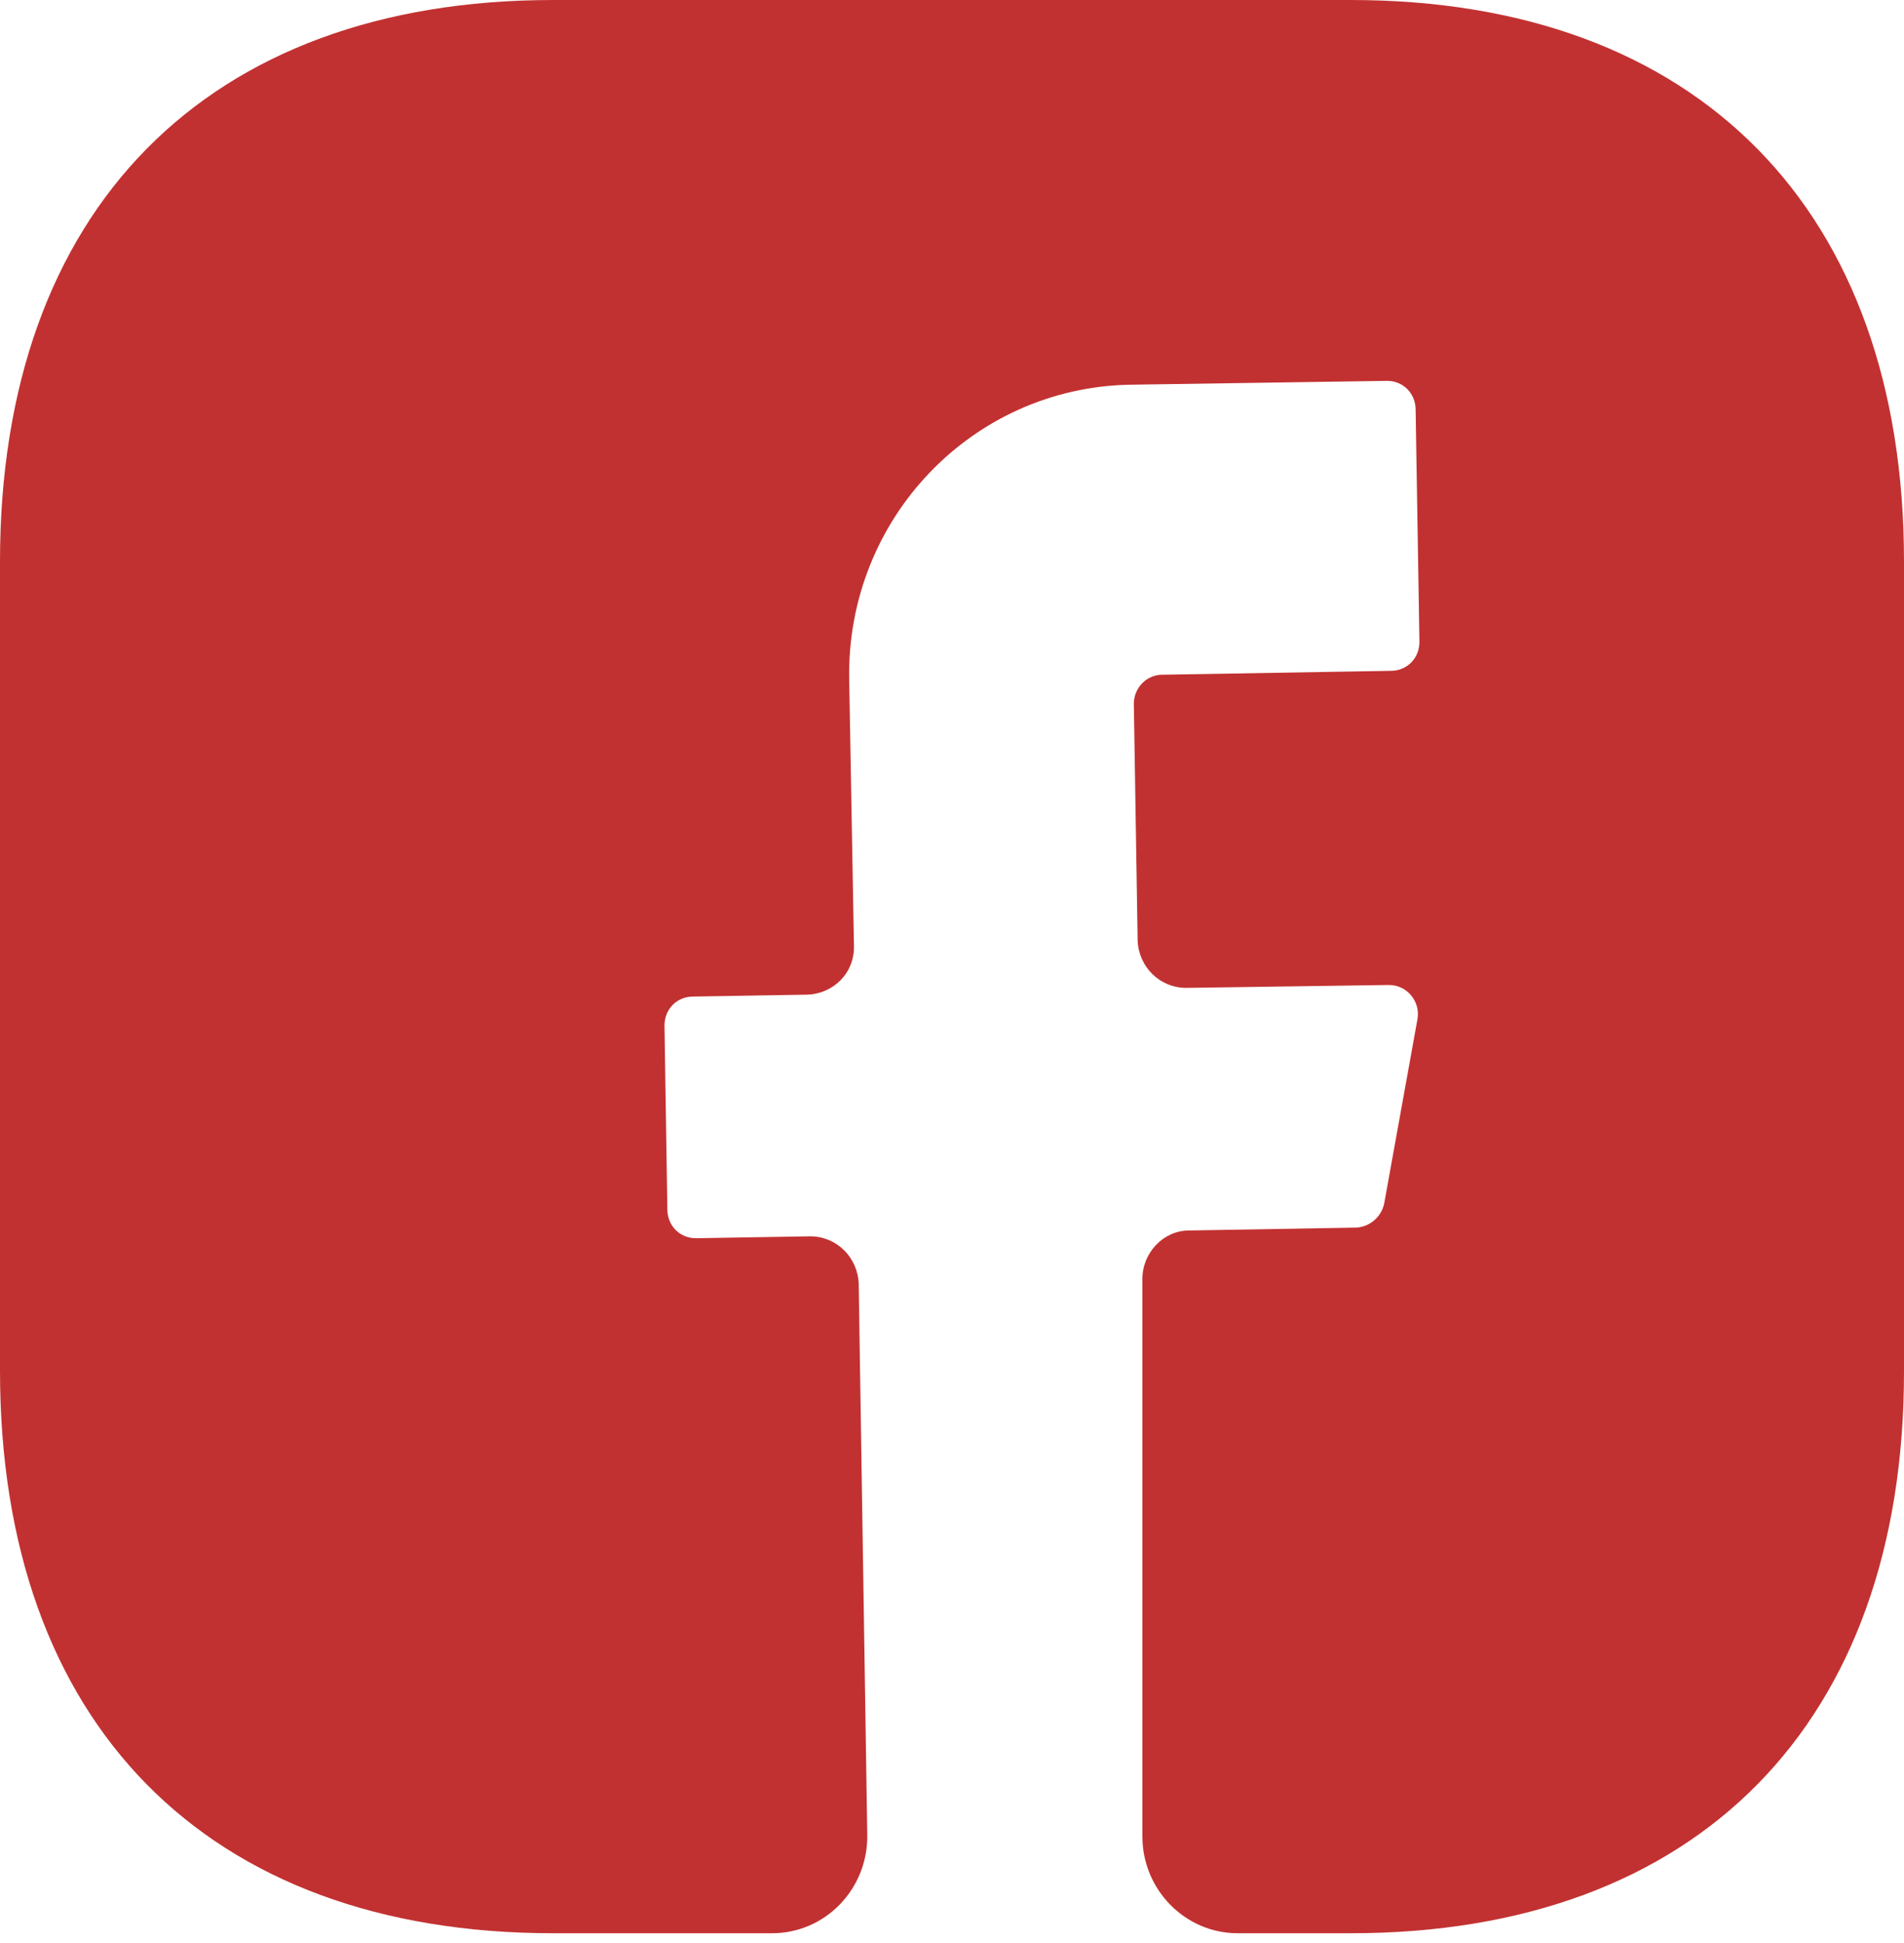<svg width="50" height="51" viewBox="0 0 50 51" fill="none" xmlns="http://www.w3.org/2000/svg">
<path d="M50 36.003C50 45.238 44.575 50.744 35.475 50.744H32.5C31.125 50.744 30 49.602 30 48.206V33.567C30 32.882 30.55 32.298 31.225 32.298L35.625 32.222C35.975 32.197 36.275 31.943 36.35 31.588L37.225 26.742C37.3 26.285 36.95 25.854 36.475 25.854L31.15 25.93C30.45 25.93 29.9 25.372 29.875 24.687L29.775 18.471C29.775 18.065 30.1 17.71 30.525 17.71L36.525 17.608C36.95 17.608 37.275 17.278 37.275 16.847L37.175 10.758C37.175 10.326 36.85 9.997 36.425 9.997L29.675 10.098C25.525 10.174 22.225 13.625 22.3 17.836L22.425 24.814C22.45 25.524 21.9 26.082 21.2 26.108L18.2 26.158C17.775 26.158 17.45 26.488 17.45 26.919L17.525 31.74C17.525 32.172 17.85 32.501 18.275 32.501L21.275 32.451C21.975 32.451 22.525 33.009 22.55 33.694L22.775 48.156C22.8 49.577 21.675 50.744 20.275 50.744H14.525C5.425 50.744 0 45.238 0 35.977V14.741C0 5.506 5.425 0 14.525 0H35.475C44.575 0 50 5.506 50 14.741V36.003Z" fill="#C23131"/>
</svg>
